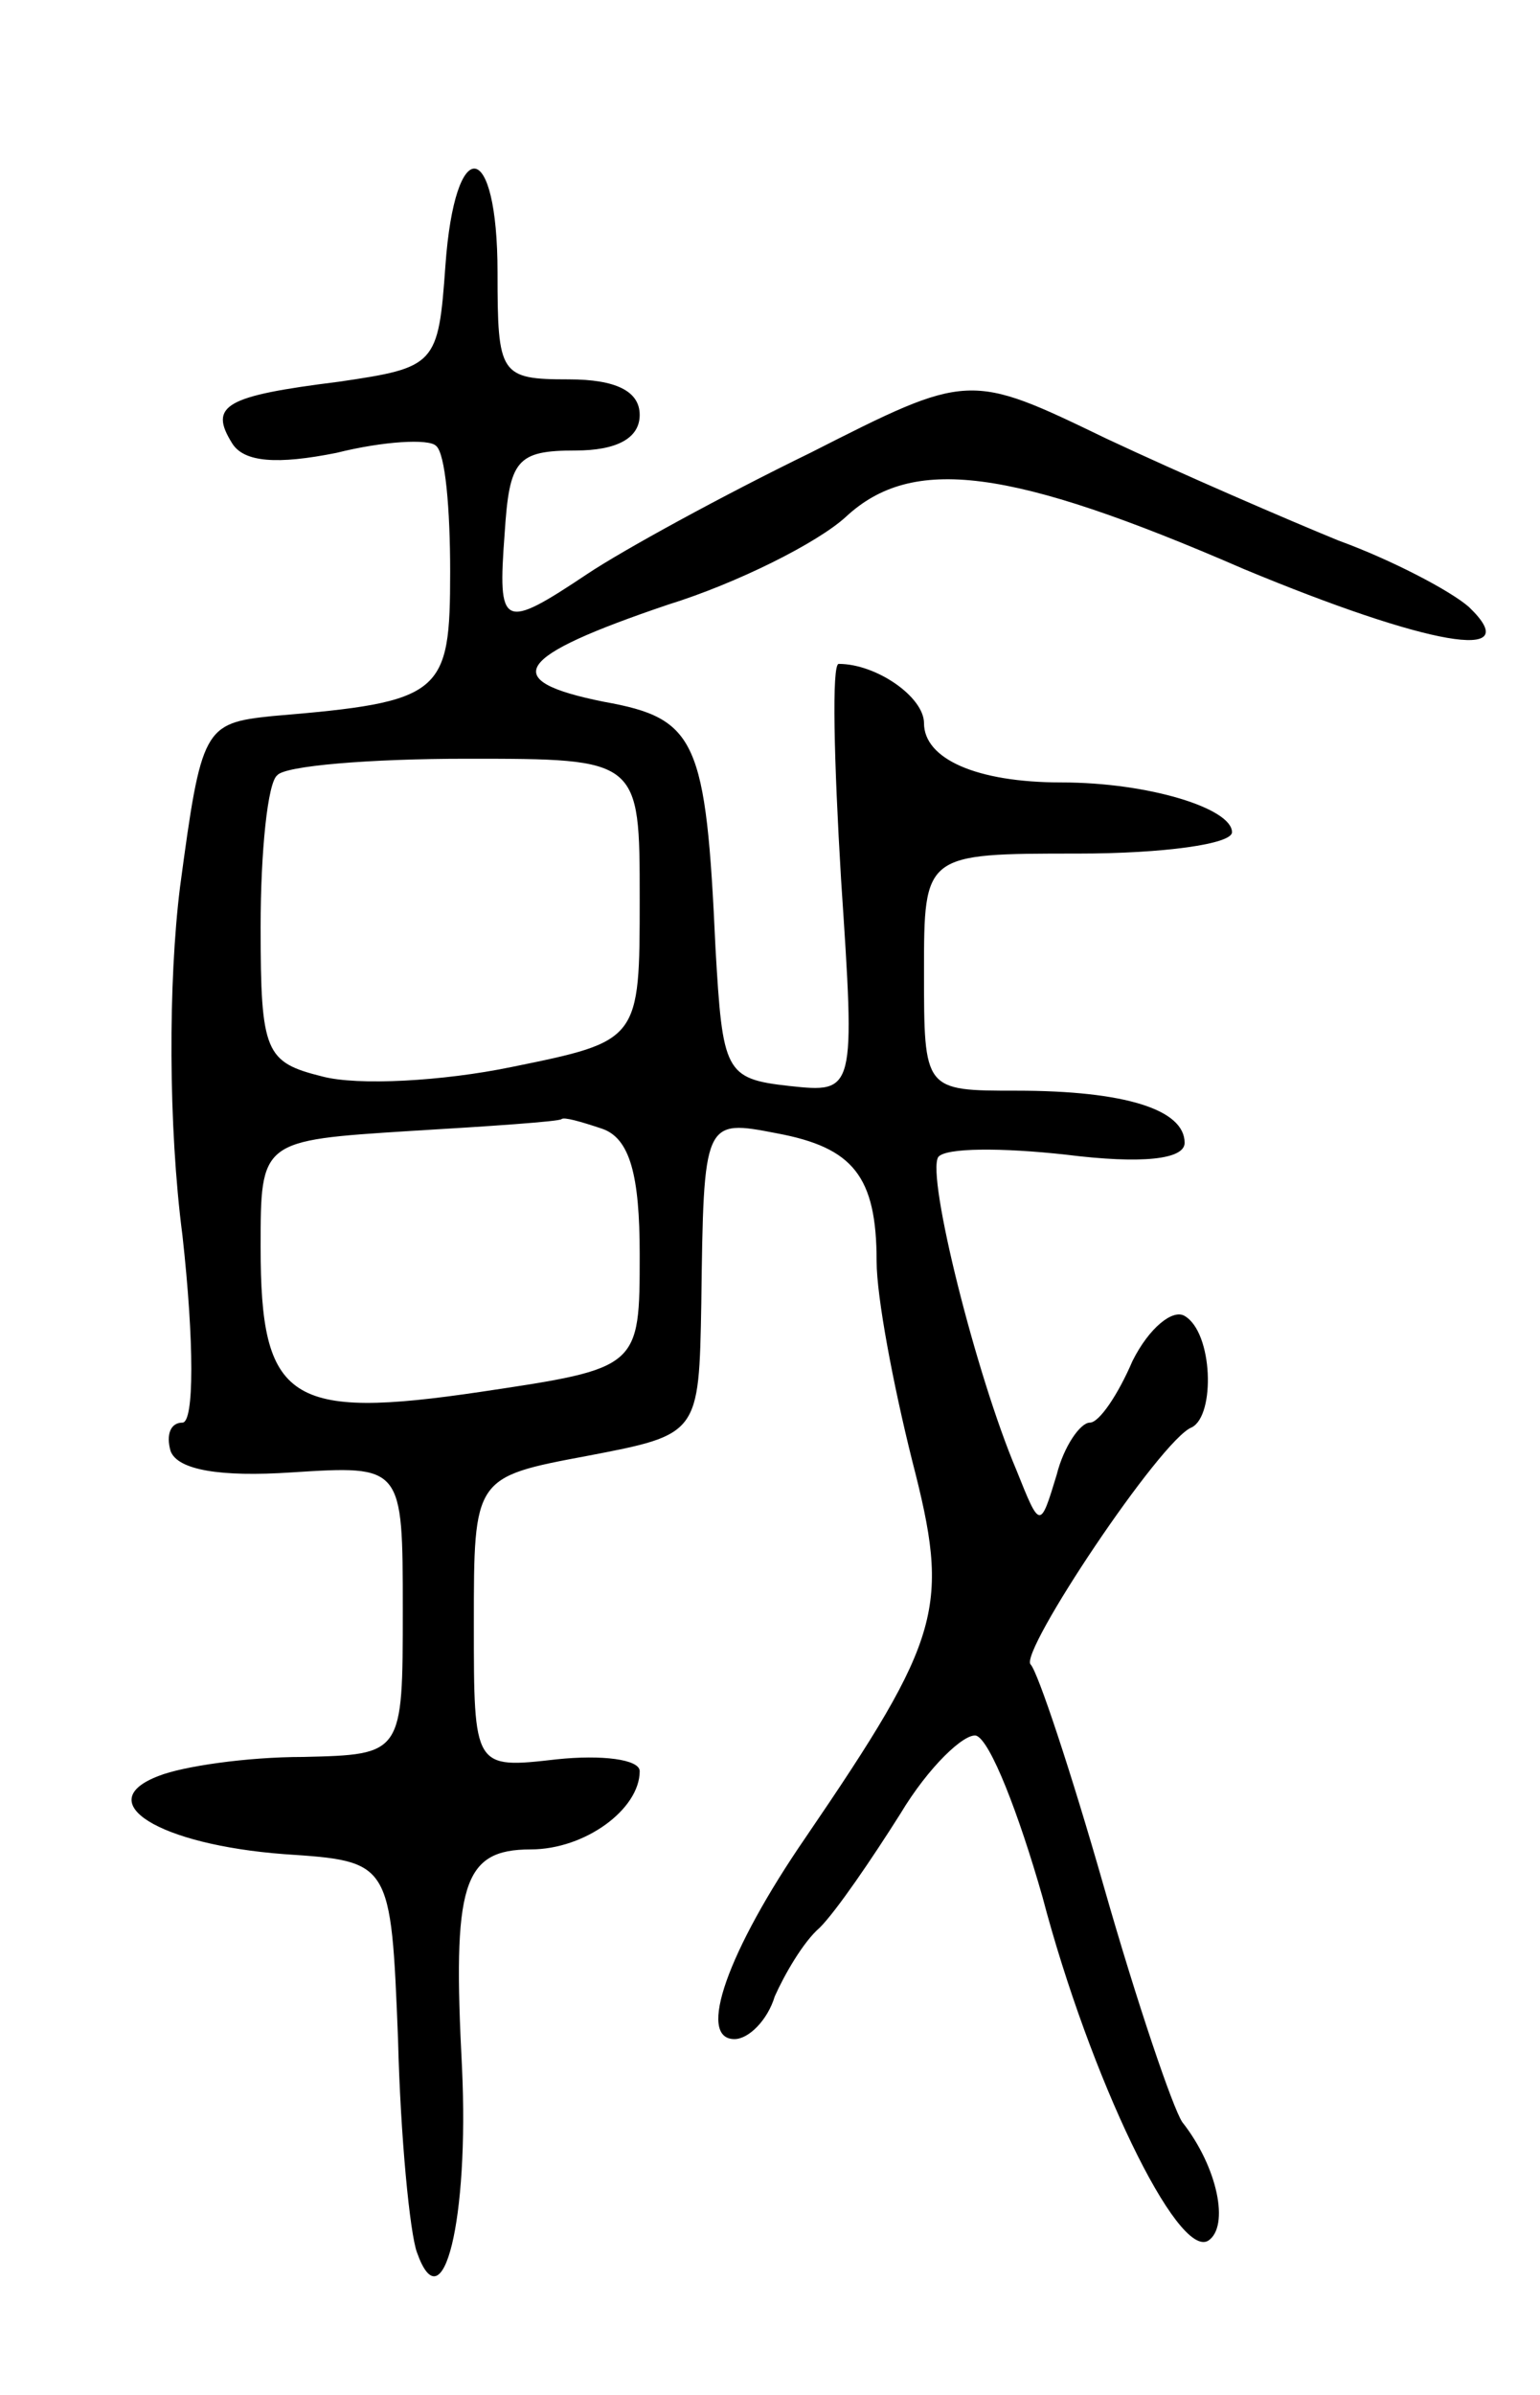 <svg version="1.0" xmlns="http://www.w3.org/2000/svg"
 width="65pt" height="101pt" viewBox="0 0 65 101"
 preserveAspectRatio="xMidYMid meet">
<g transform="translate(0,101) scale(0.1,-0.1)"
fill="#000000" stroke="none">
<path d="M188 898 c-3 -42 -4 -43 -45 -49 -48 -6 -55 -10 -45 -26 5 -8 19 -9
44 -4 20 5 39 6 42 3 4 -3 6 -27 6 -53 0 -52 -3 -55 -75 -61 -29 -3 -30 -5
-39 -72 -5 -40 -5 -101 1 -147 5 -45 5 -79 0 -79 -5 0 -7 -5 -5 -12 3 -8 21
-11 51 -9 47 3 47 3 47 -58 0 -61 0 -61 -42 -62 -24 0 -51 -4 -61 -8 -29 -11
0 -29 53 -33 45 -3 45 -3 48 -78 1 -41 5 -82 8 -90 11 -31 22 14 19 78 -4 77
0 92 29 92 23 0 46 17 46 33 0 5 -16 7 -35 5 -35 -4 -35 -4 -35 57 0 62 0 62
48 71 47 9 47 9 48 64 1 78 1 78 32 72 32 -6 42 -18 42 -54 0 -15 7 -52 15
-84 16 -62 13 -74 -45 -159 -33 -48 -46 -85 -30 -85 6 0 14 8 17 18 4 9 12 23
19 29 7 7 22 29 34 48 12 20 27 34 32 33 6 -2 18 -33 28 -68 20 -76 57 -153
70 -145 9 6 4 31 -11 50 -4 6 -19 50 -33 99 -14 49 -28 91 -31 94 -5 5 55 95
68 100 10 5 9 40 -3 47 -5 3 -15 -5 -22 -19 -6 -14 -14 -26 -18 -26 -4 0 -11
-10 -14 -22 -7 -23 -7 -23 -17 2 -17 40 -38 124 -33 132 3 4 27 4 54 1 32 -4
50 -2 50 5 0 14 -25 22 -71 22 -39 0 -39 0 -39 50 0 50 0 50 65 50 36 0 65 4
65 9 0 10 -35 21 -72 21 -36 0 -58 10 -58 25 0 11 -20 25 -36 25 -3 0 -2 -41
1 -91 6 -90 6 -90 -22 -87 -27 3 -28 6 -31 58 -4 88 -8 97 -47 104 -45 9 -38
19 27 41 29 9 63 26 75 37 28 26 69 21 168 -22 77 -32 120 -40 95 -16 -8 7
-33 20 -55 28 -22 9 -66 28 -98 43 -58 28 -58 28 -125 -6 -37 -18 -79 -41 -94
-51 -36 -24 -38 -23 -35 17 2 31 5 35 30 35 17 0 27 5 27 15 0 10 -10 15 -30
15 -29 0 -30 2 -30 45 0 57 -18 59 -22 3z m82 -267 c0 -60 0 -60 -54 -71 -29
-6 -65 -8 -80 -4 -24 6 -26 10 -26 63 0 32 3 61 7 64 3 4 39 7 80 7 73 0 73 0
73 -59z m-16 -97 c12 -4 16 -20 16 -53 0 -48 0 -48 -67 -58 -81 -12 -93 -4
-93 61 0 45 0 45 63 49 34 2 63 4 64 5 1 1 8 -1 17 -4z"/>
</g>
</svg>
